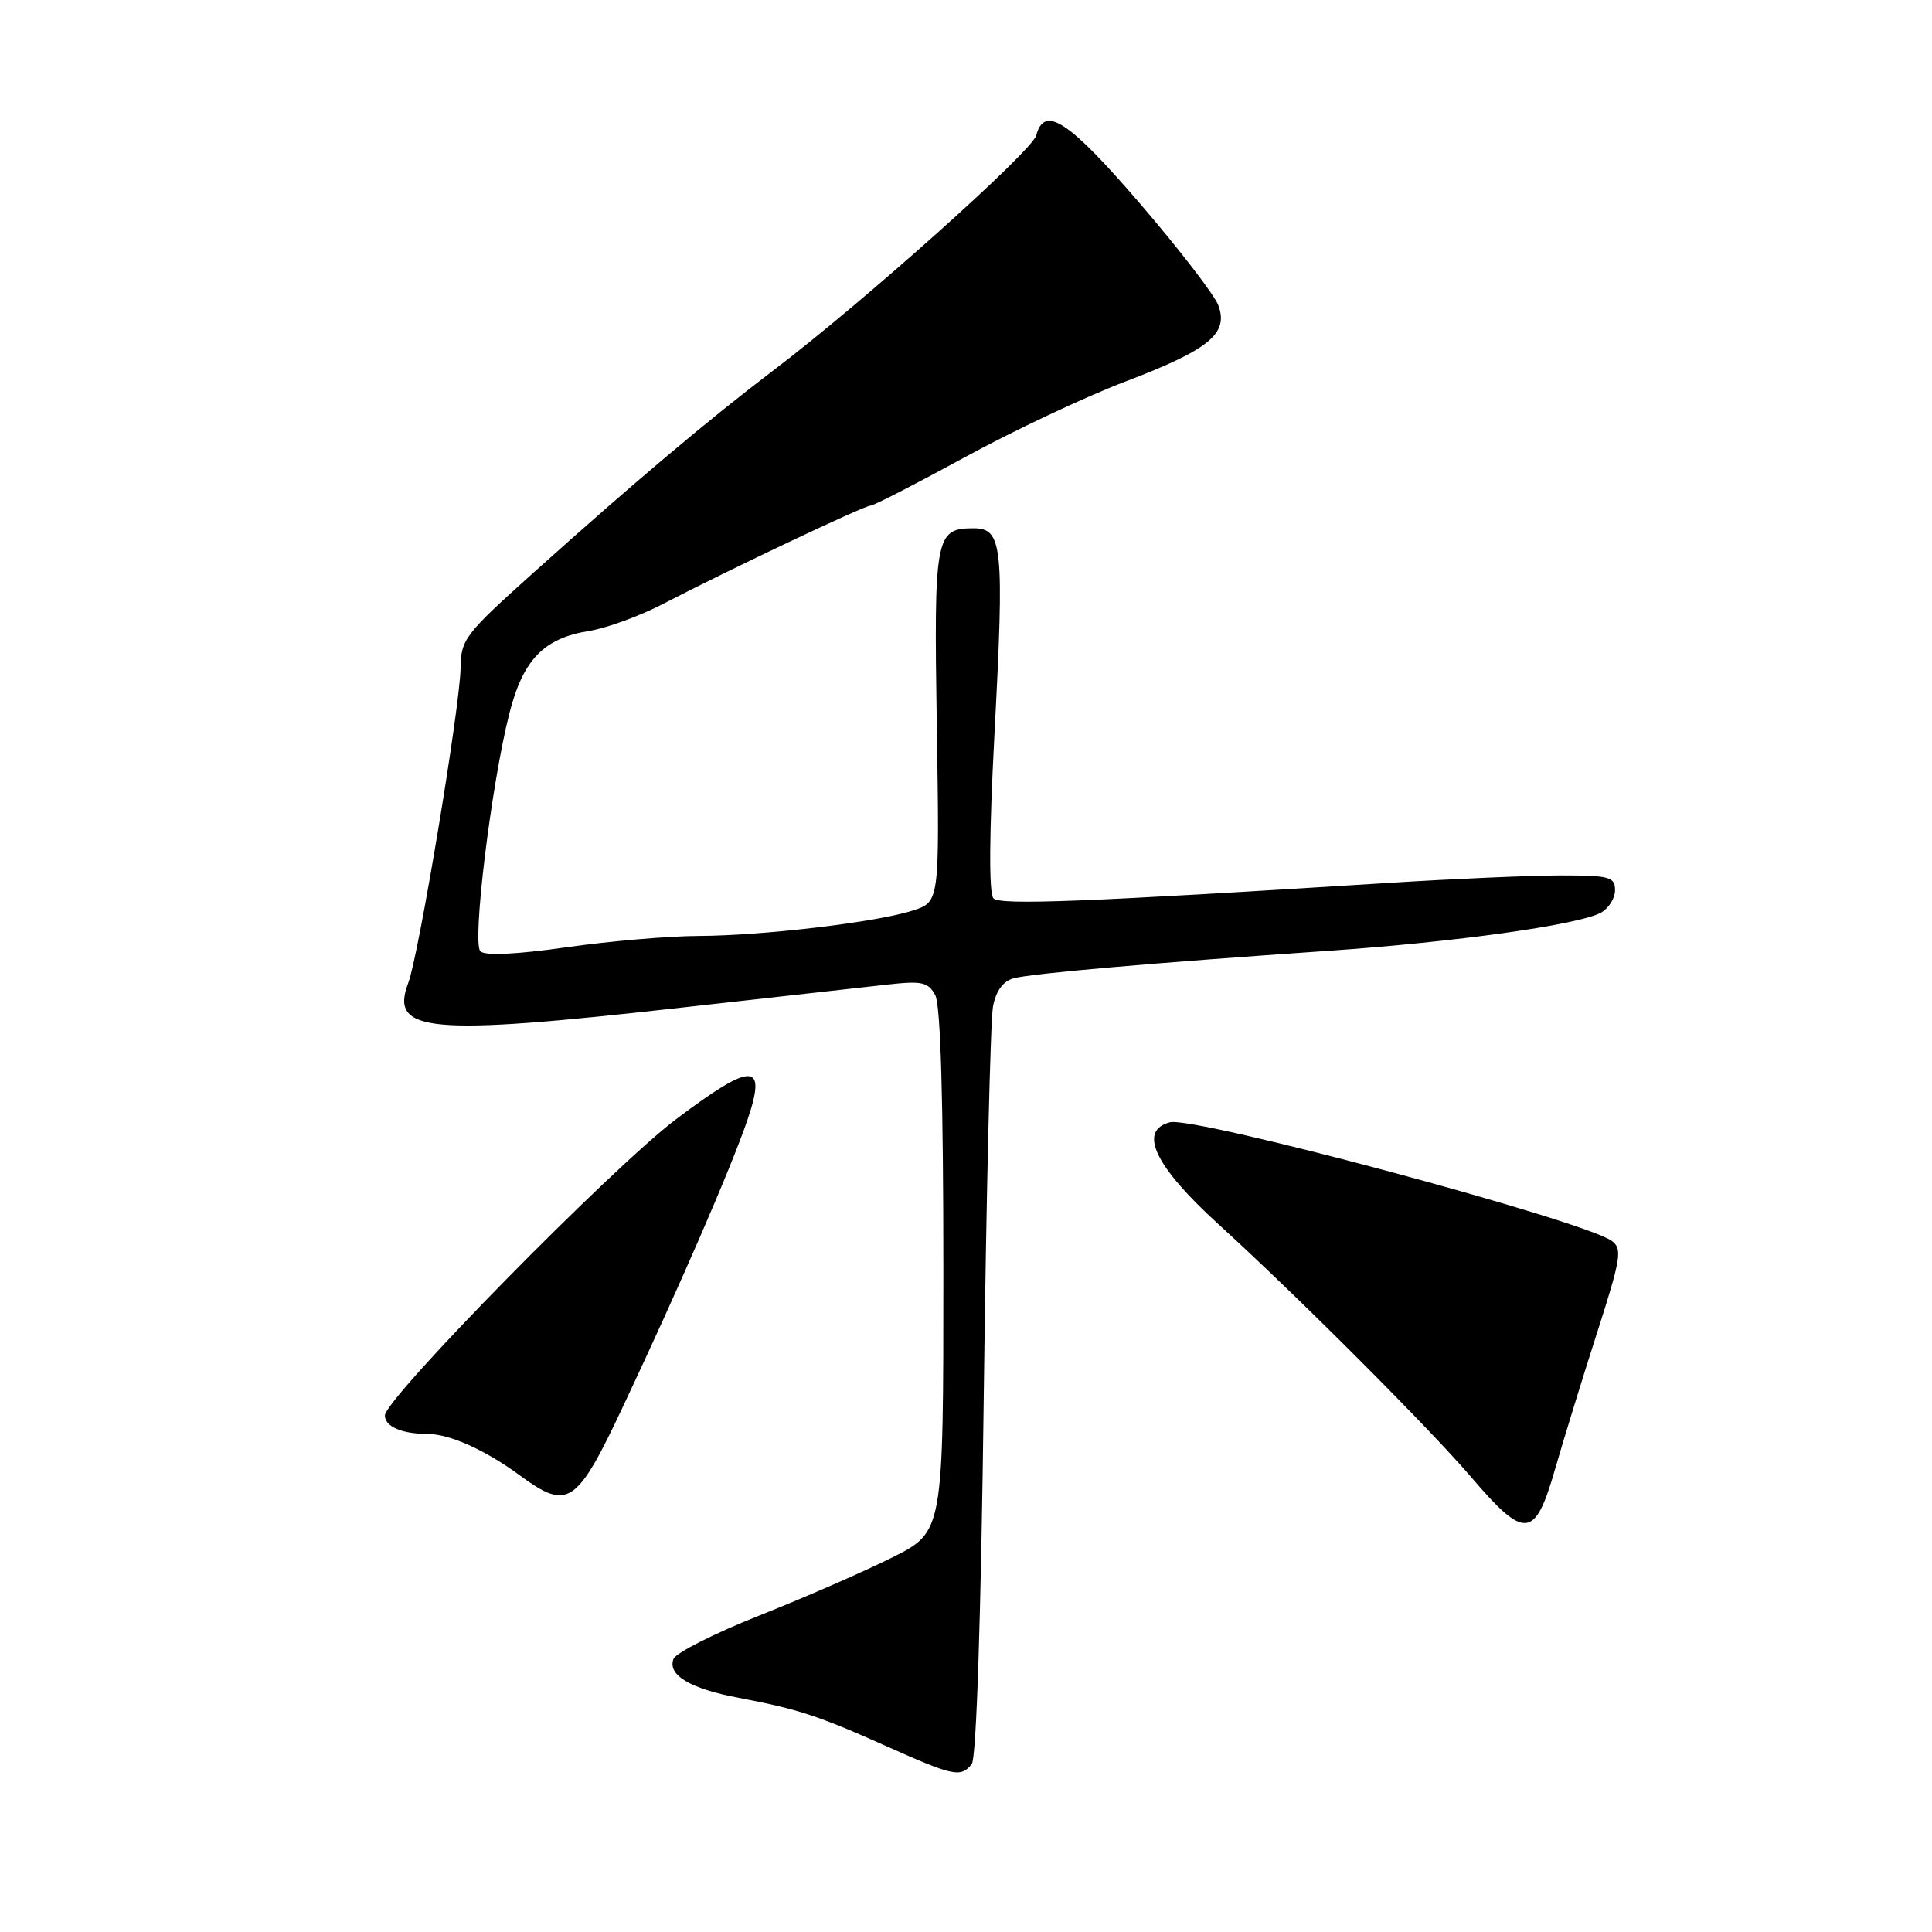 <?xml version="1.0" encoding="UTF-8" standalone="no"?>
<!DOCTYPE svg PUBLIC "-//W3C//DTD SVG 1.1//EN" "http://www.w3.org/Graphics/SVG/1.1/DTD/svg11.dtd" >
<svg xmlns="http://www.w3.org/2000/svg" xmlns:xlink="http://www.w3.org/1999/xlink" version="1.1" viewBox="0 0 256 256">
 <g >
 <path fill="currentColor"
d=" M 128.76 233.75 C 129.38 232.98 129.99 214.25 130.36 184.50 C 130.69 158.10 131.24 135.08 131.58 133.34 C 131.99 131.25 132.93 129.99 134.35 129.62 C 136.76 128.98 152.85 127.58 176.00 125.99 C 192.84 124.83 209.08 122.56 212.10 120.95 C 213.14 120.39 214.00 119.05 214.00 117.96 C 214.00 116.19 213.29 116.00 206.75 116.00 C 202.76 116.01 192.53 116.45 184.00 116.99 C 143.80 119.52 132.56 119.96 131.64 119.04 C 131.02 118.42 131.07 110.58 131.77 97.29 C 133.09 72.33 132.85 70.00 129.01 70.00 C 123.93 70.00 123.74 71.02 124.13 96.24 C 124.50 119.49 124.50 119.49 120.99 120.64 C 116.26 122.19 101.09 123.99 92.50 124.02 C 88.65 124.03 80.80 124.70 75.05 125.52 C 68.37 126.47 64.26 126.66 63.65 126.05 C 62.53 124.93 65.11 103.89 67.50 94.50 C 69.31 87.41 72.06 84.57 78.02 83.61 C 80.35 83.24 84.79 81.62 87.88 80.01 C 96.54 75.51 114.50 67.00 115.34 67.00 C 115.76 67.00 121.36 64.12 127.80 60.61 C 134.23 57.09 143.84 52.56 149.16 50.54 C 160.24 46.32 162.83 44.19 161.43 40.45 C 160.92 39.08 156.25 33.02 151.06 26.98 C 141.63 16.01 138.37 13.86 137.31 17.94 C 136.76 20.03 114.37 40.05 102.58 49.00 C 94.01 55.50 84.14 63.81 70.79 75.79 C 61.61 84.02 61.07 84.72 61.03 88.50 C 60.98 93.51 55.49 126.59 54.10 130.23 C 51.60 136.82 56.71 137.29 90.33 133.51 C 102.52 132.14 114.83 130.76 117.68 130.45 C 122.17 129.95 123.00 130.14 123.93 131.87 C 124.63 133.18 125.00 145.81 125.00 168.42 C 125.00 202.97 125.00 202.97 118.25 206.36 C 114.54 208.22 106.62 211.68 100.65 214.05 C 94.68 216.42 89.55 219.01 89.24 219.82 C 88.42 221.95 91.46 223.76 97.88 224.97 C 105.77 226.47 108.41 227.33 117.50 231.40 C 126.36 235.36 127.31 235.56 128.76 233.75 Z  M 206.03 194.75 C 207.18 190.76 209.70 182.57 211.64 176.54 C 214.79 166.72 214.99 165.47 213.57 164.43 C 209.88 161.73 158.24 147.86 155.01 148.71 C 150.76 149.82 153.03 154.56 161.50 162.26 C 171.89 171.72 189.41 189.25 194.96 195.75 C 202.05 204.05 203.39 203.93 206.03 194.75 Z  M 82.61 186.25 C 90.09 170.36 96.77 154.99 99.00 148.51 C 101.69 140.68 99.74 140.64 89.61 148.28 C 81.15 154.65 51.00 185.34 51.00 187.56 C 51.00 189.02 53.25 190.00 56.61 190.00 C 59.56 190.00 64.27 192.11 68.90 195.51 C 75.28 200.19 76.40 199.44 82.61 186.25 Z "/>
</g>
</svg>